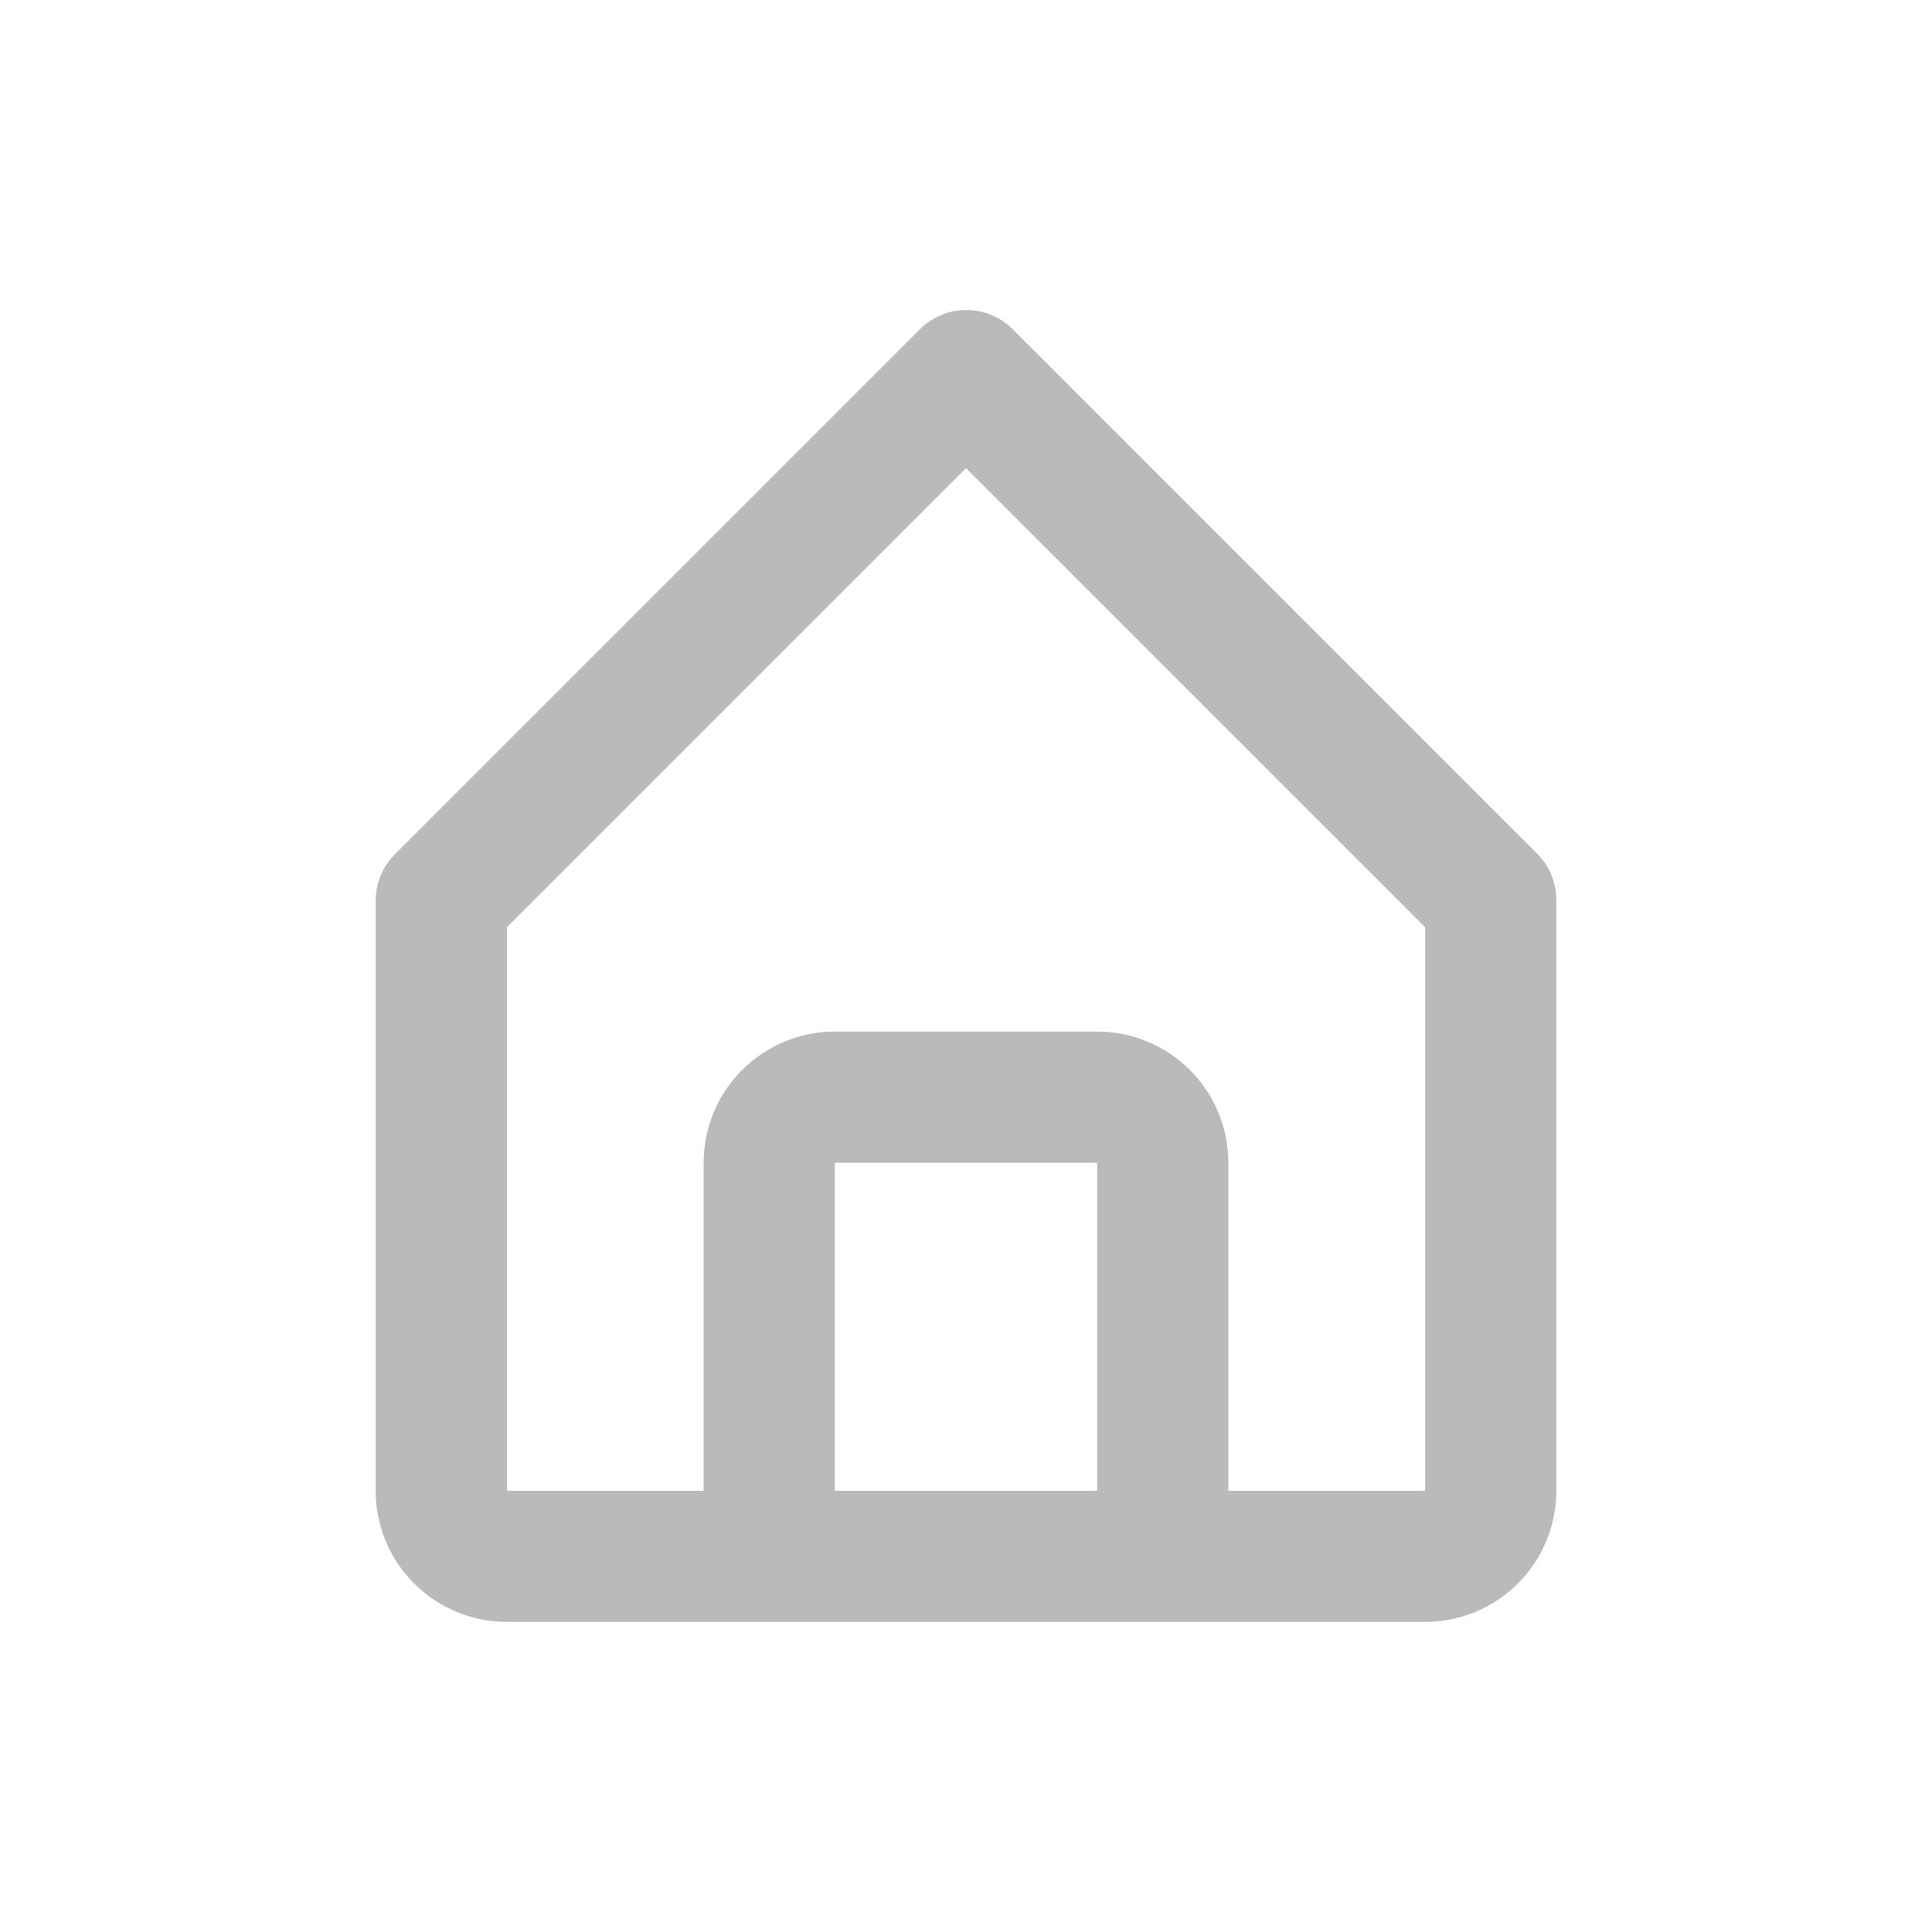 <svg width="54" height="54" viewBox="0 0 54 54" fill="none" xmlns="http://www.w3.org/2000/svg">
<path d="M14.167 45.333H39.833C40.806 45.333 41.738 44.947 42.426 44.259C43.114 43.572 43.5 42.639 43.5 41.666V25.166C43.501 24.925 43.455 24.686 43.364 24.463C43.273 24.239 43.138 24.036 42.968 23.865L28.302 9.198C27.958 8.857 27.494 8.665 27.009 8.665C26.525 8.665 26.06 8.857 25.717 9.198L11.05 23.865C10.877 24.035 10.739 24.237 10.645 24.46C10.55 24.684 10.501 24.924 10.5 25.166V41.666C10.5 42.639 10.886 43.572 11.574 44.259C12.262 44.947 13.194 45.333 14.167 45.333ZM23.333 41.666V32.5H30.667L30.667 41.666H23.333ZM14.167 25.918L27 13.085L39.833 25.918V41.666H34.333V32.5C34.333 31.527 33.947 30.595 33.259 29.907C32.572 29.22 31.639 28.833 30.667 28.833H23.333C22.361 28.833 21.428 29.22 20.741 29.907C20.053 30.595 19.667 31.527 19.667 32.5V41.666H14.167L14.167 25.918Z" fill="#BABABA"/>
</svg>

